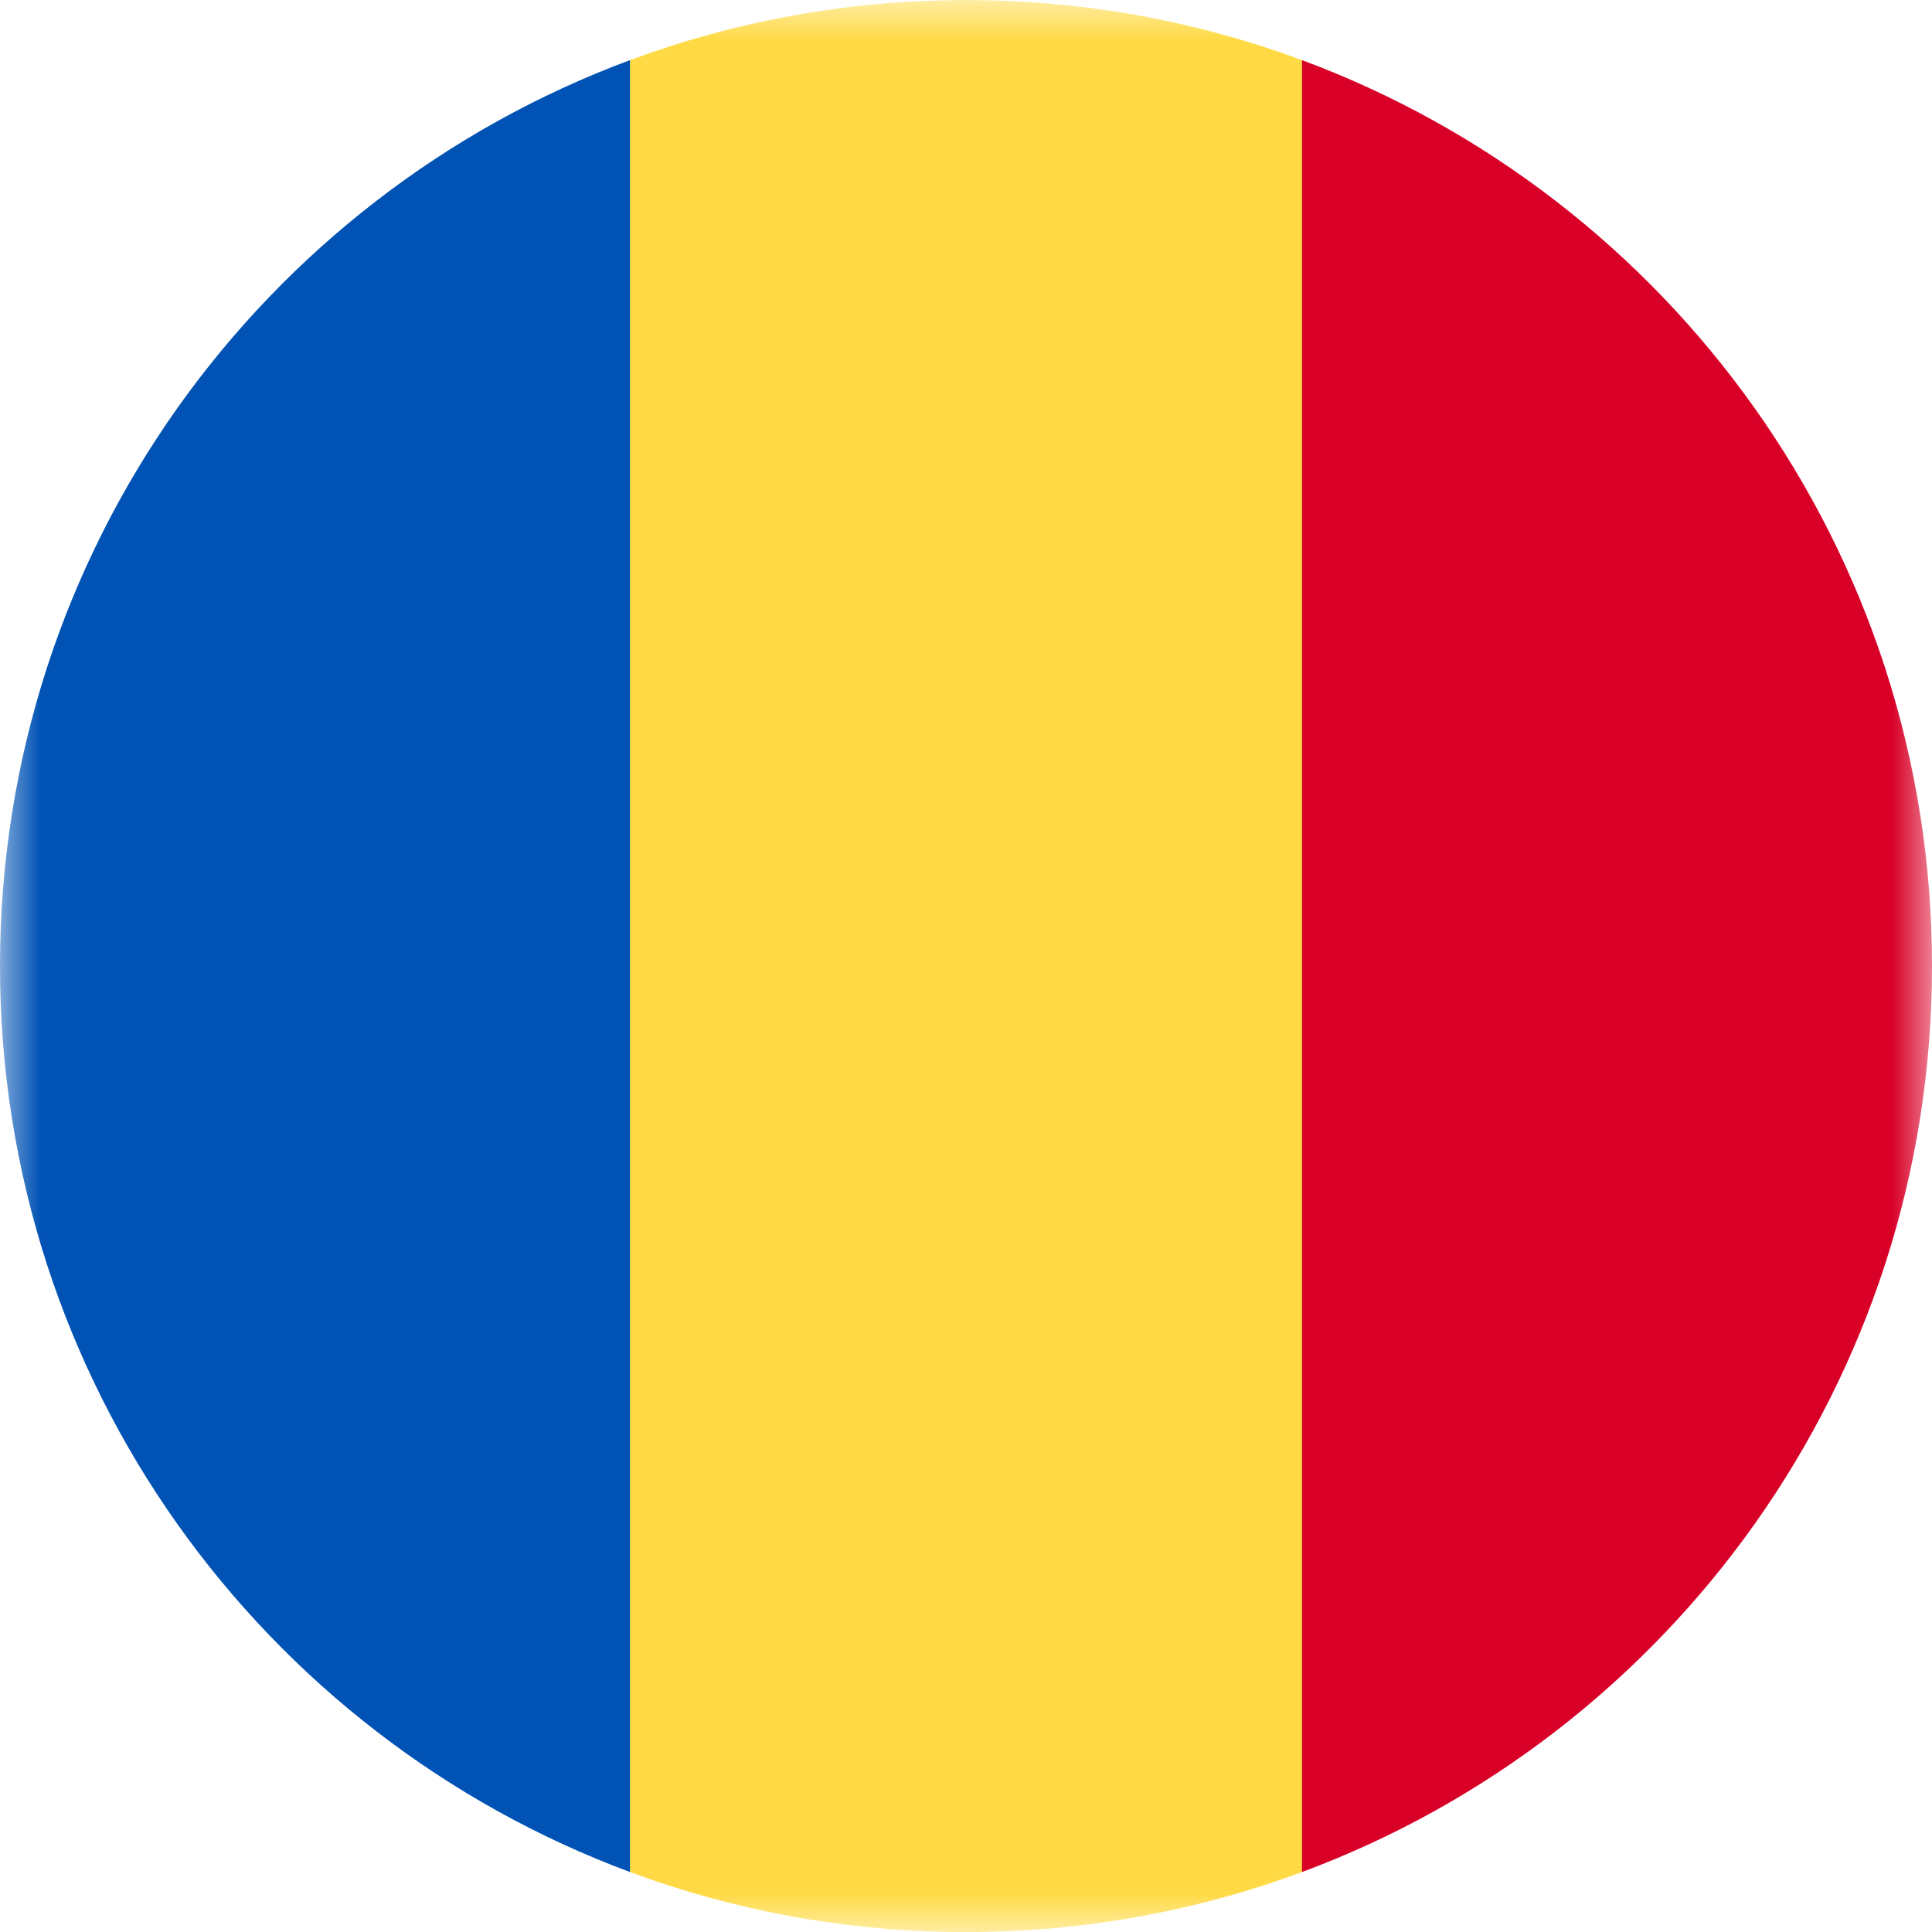 <svg width="24" height="24" viewBox="0 0 24 24" fill="none" xmlns="http://www.w3.org/2000/svg">
<mask id="mask0_1_444" style="mask-type:luminance" maskUnits="userSpaceOnUse" x="0" y="0" width="24" height="25">
<path d="M24 0.001H0V24.001H24V0.001Z" fill="white"/>
</mask>
<g mask="url(#mask0_1_444)">
<path d="M12 0.001C10.532 0.001 9.126 0.265 7.826 0.747L7.304 12.001L7.826 23.255C9.126 23.737 10.532 24.001 12 24.001C13.468 24.001 14.874 23.737 16.174 23.255L16.696 12.001L16.174 0.747C14.874 0.265 13.468 0.001 12 0.001Z" fill="#FFDA44"/>
<path d="M24 12.001C24 6.841 20.743 2.443 16.174 0.747V23.255C20.743 21.559 24 17.16 24 12.001Z" fill="#D80027"/>
<path d="M7.826 23.255V0.747C3.256 2.443 0 6.841 0 12.001C0 17.16 3.256 21.559 7.826 23.255Z" fill="#0052B4"/>
</g>
</svg>
